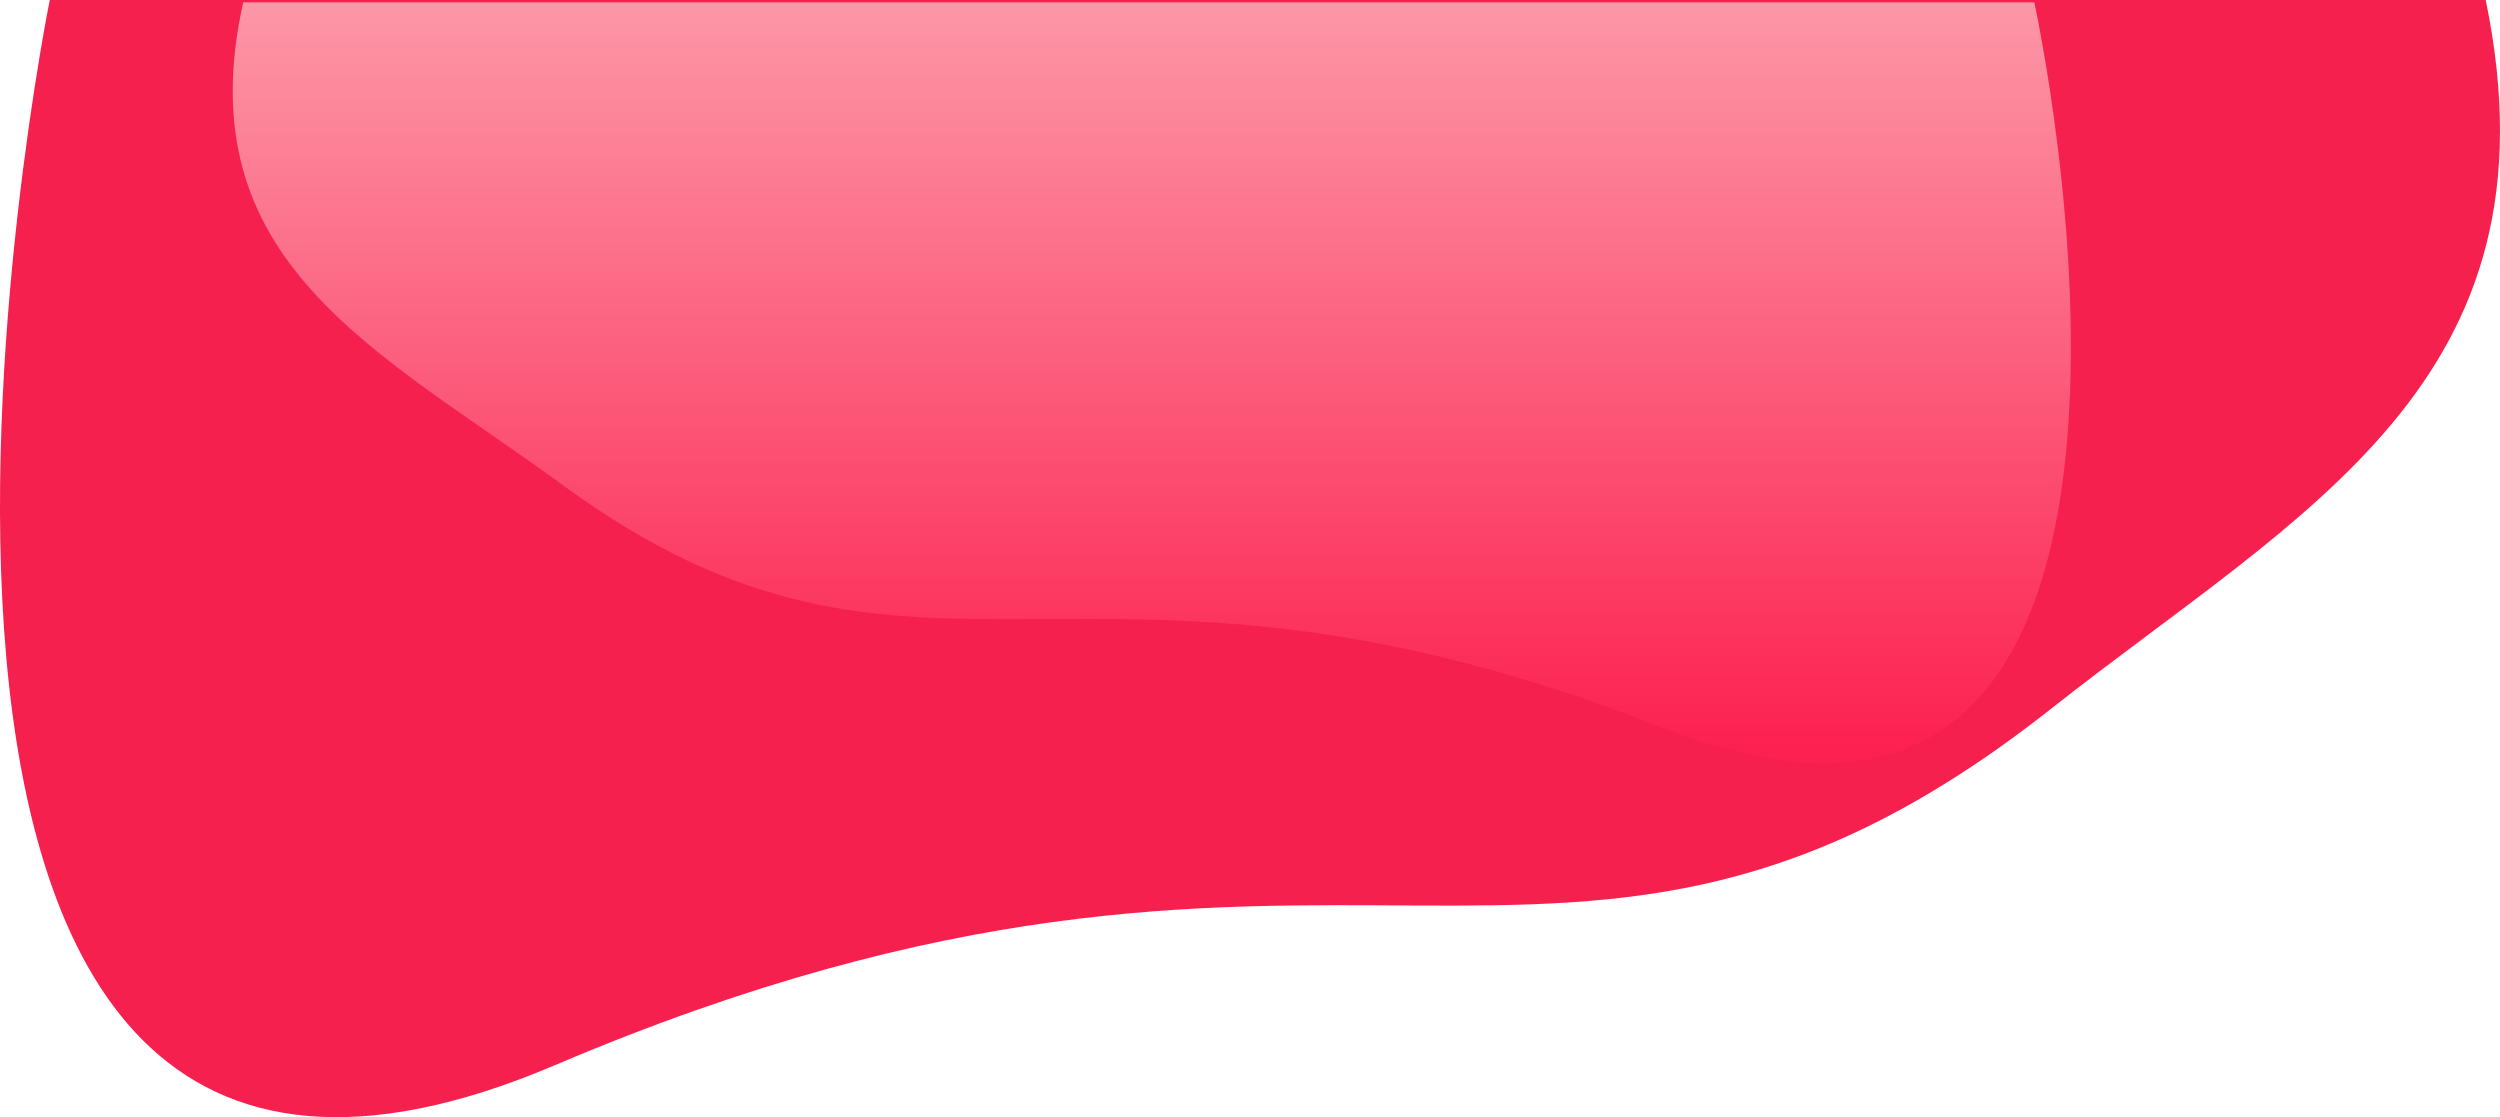 <svg height="796.067" viewBox="0 0 1781.408 796.067" width="1781.408" xmlns="http://www.w3.org/2000/svg"
 xmlns:xlink="http://www.w3.org/1999/xlink">
 <linearGradient id="a" 
 gradientUnits="objectBoundingBox" x1=".5" x2=".5" y2="1">
 <stop offset="0" stop-color="#FC97A7"/>
 <stop offset="1" stop-color="#FC2150"/>
 </linearGradient>
 <path d="m1650.595 755.5c56.3 272.618-131.189 364.024-310.13 505.374-347.561 273.959-503.57 14.469-1065.8 253.673s-359.832-759.047-359.832-759.047z" 
 fill="#F5204E" transform="translate(120.633 -755.5)"/>
 <path d="m-113.148 755.5c-41.4 185.71 96.459 247.977 228.027 344.266 255.548 186.624 370.256 9.856 783.643 172.8s264.57-517.07 264.57-517.07z" 
 fill="url(#a)" transform="translate(286.464 -753.856)"/></svg>